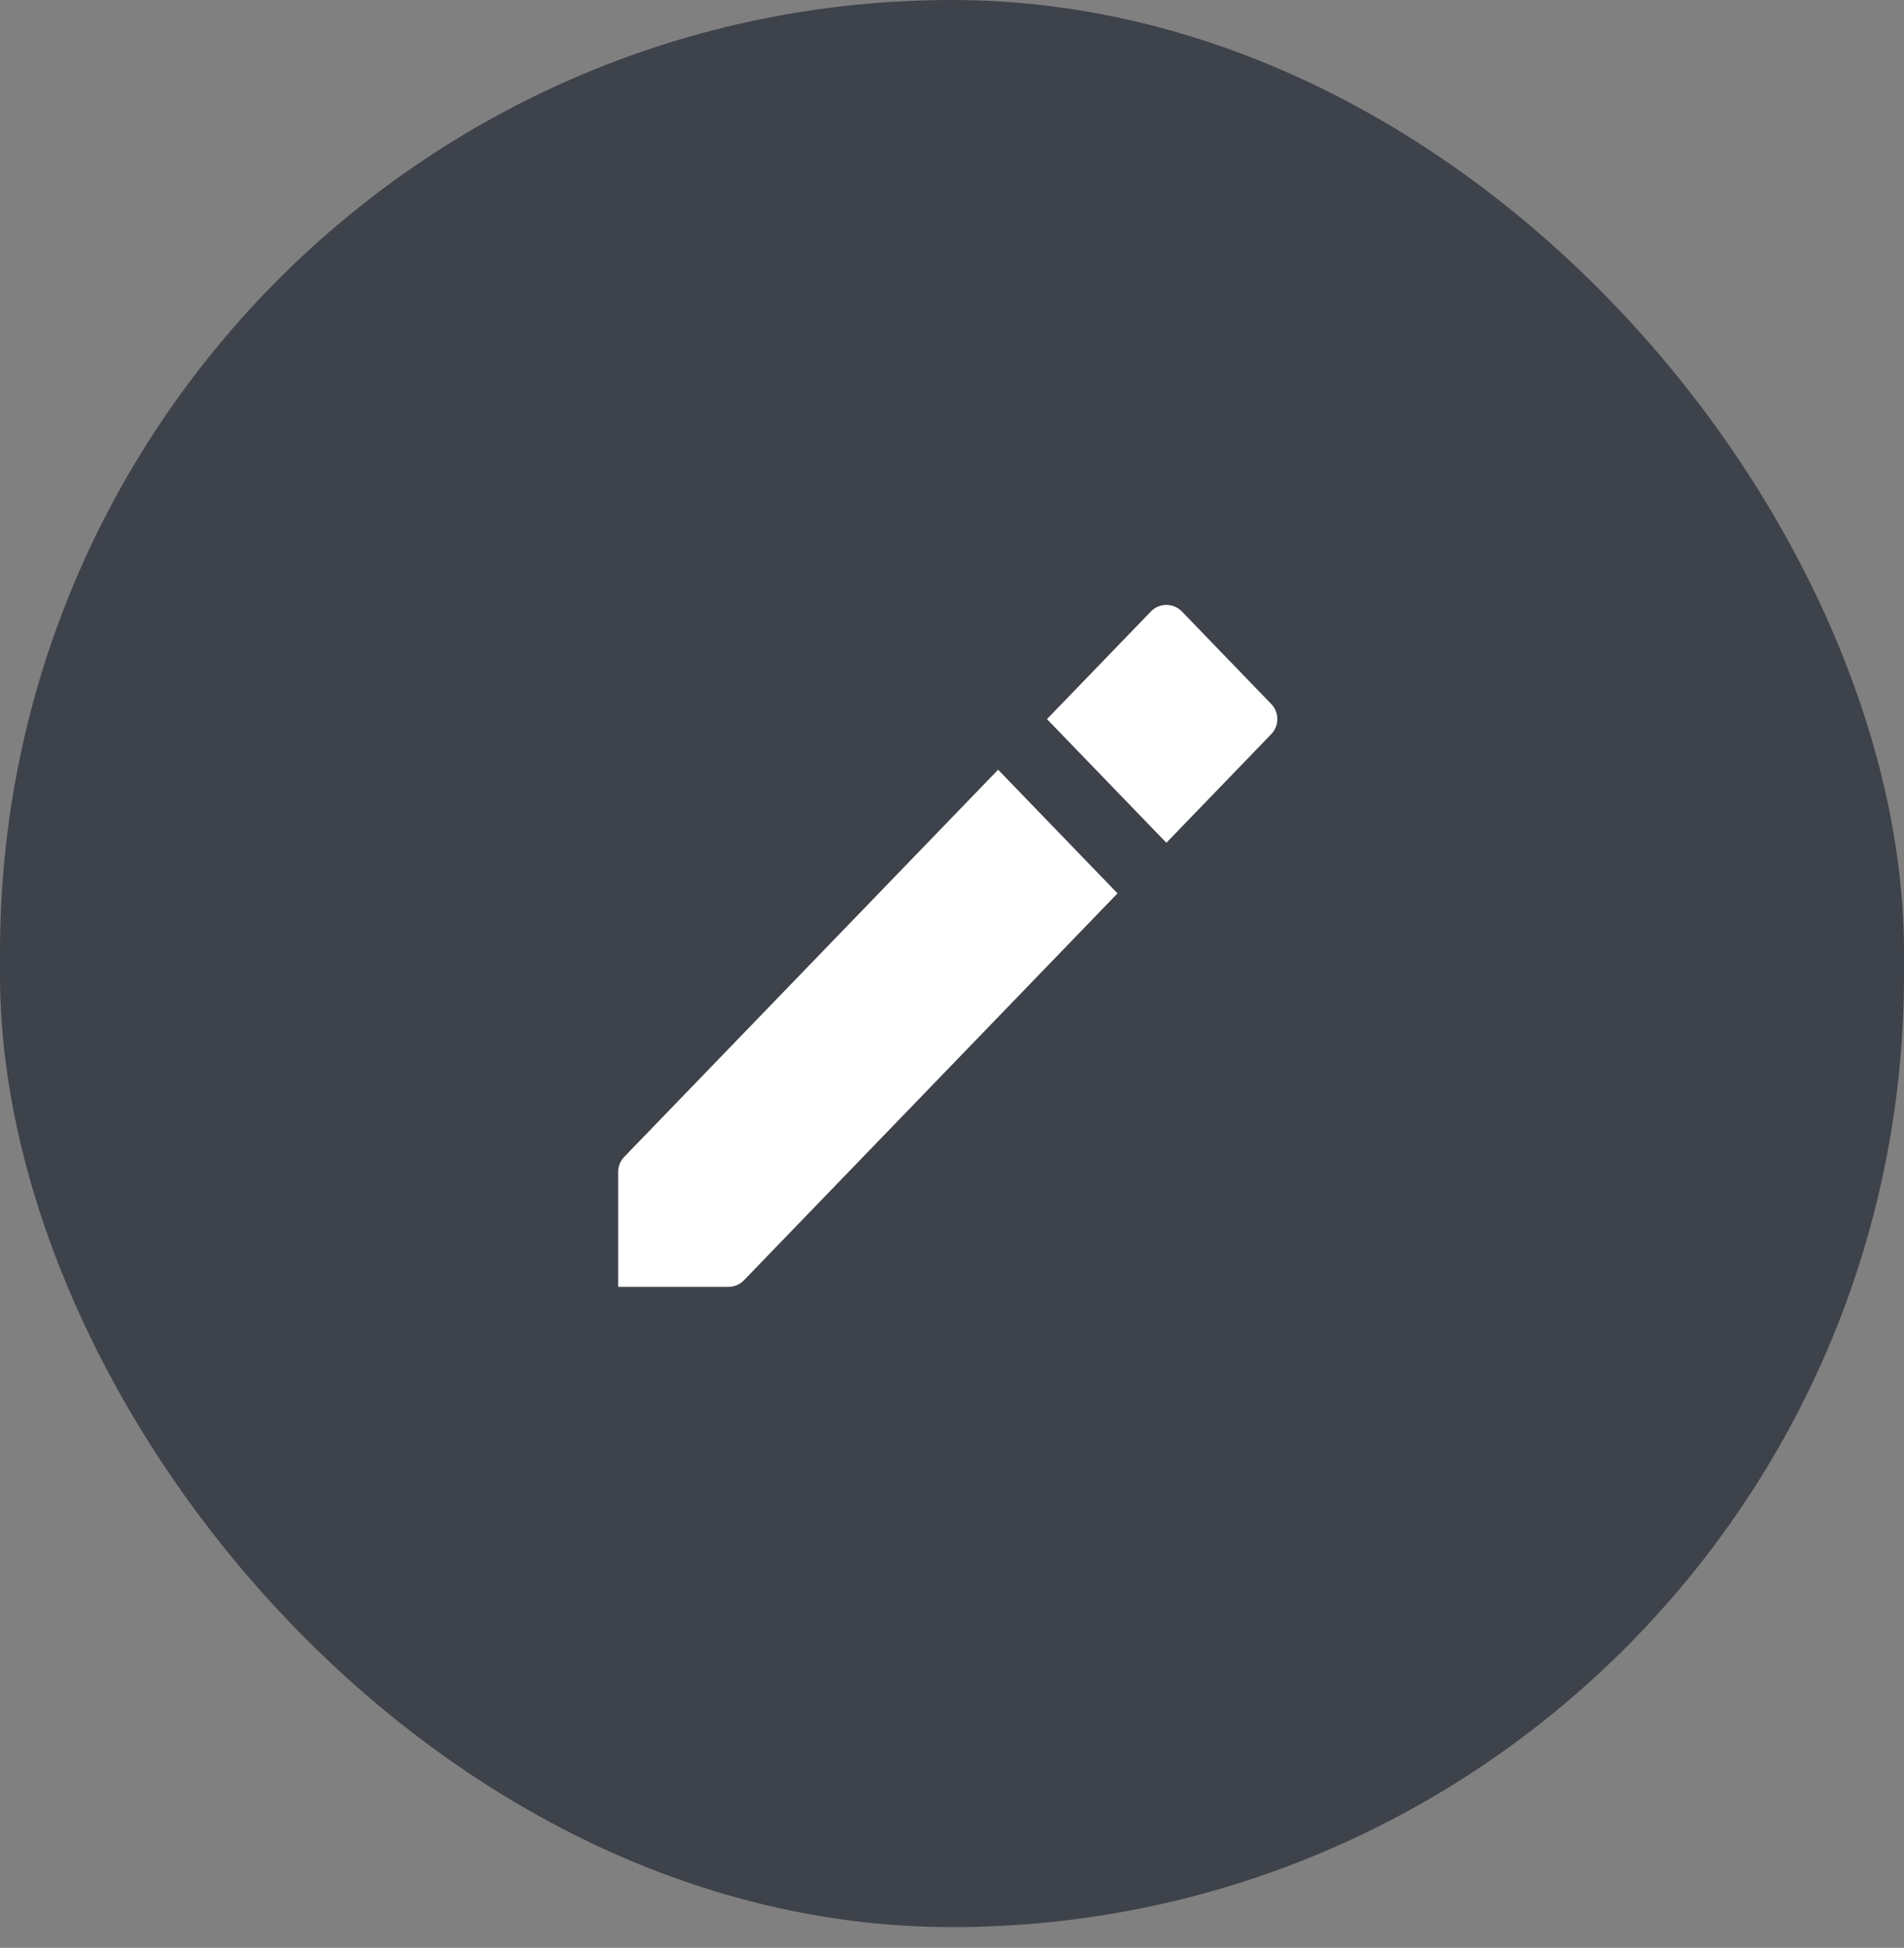 <svg width="44" height="45" viewBox="0 0 44 45" fill="none" xmlns="http://www.w3.org/2000/svg">
<rect x="0" y="0" width="44" height="45" fill="#808080" stroke="none"/>
<rect opacity="0.8" width="44" height="44.521" rx="22" fill="#2E323C"/>
<path fill-rule="evenodd" clip-rule="evenodd" d="M24.195 16.613L26.595 14.128C26.791 13.924 27.117 13.924 27.314 14.128L29.378 16.265C29.565 16.459 29.565 16.766 29.378 16.96L26.954 19.47L24.195 16.613ZM23.066 17.782L25.825 20.639L17.192 29.577C17.098 29.675 16.968 29.73 16.832 29.73H14.285V27.075C14.285 26.945 14.335 26.82 14.425 26.727L23.066 17.782Z" fill="white"/>
</svg>
